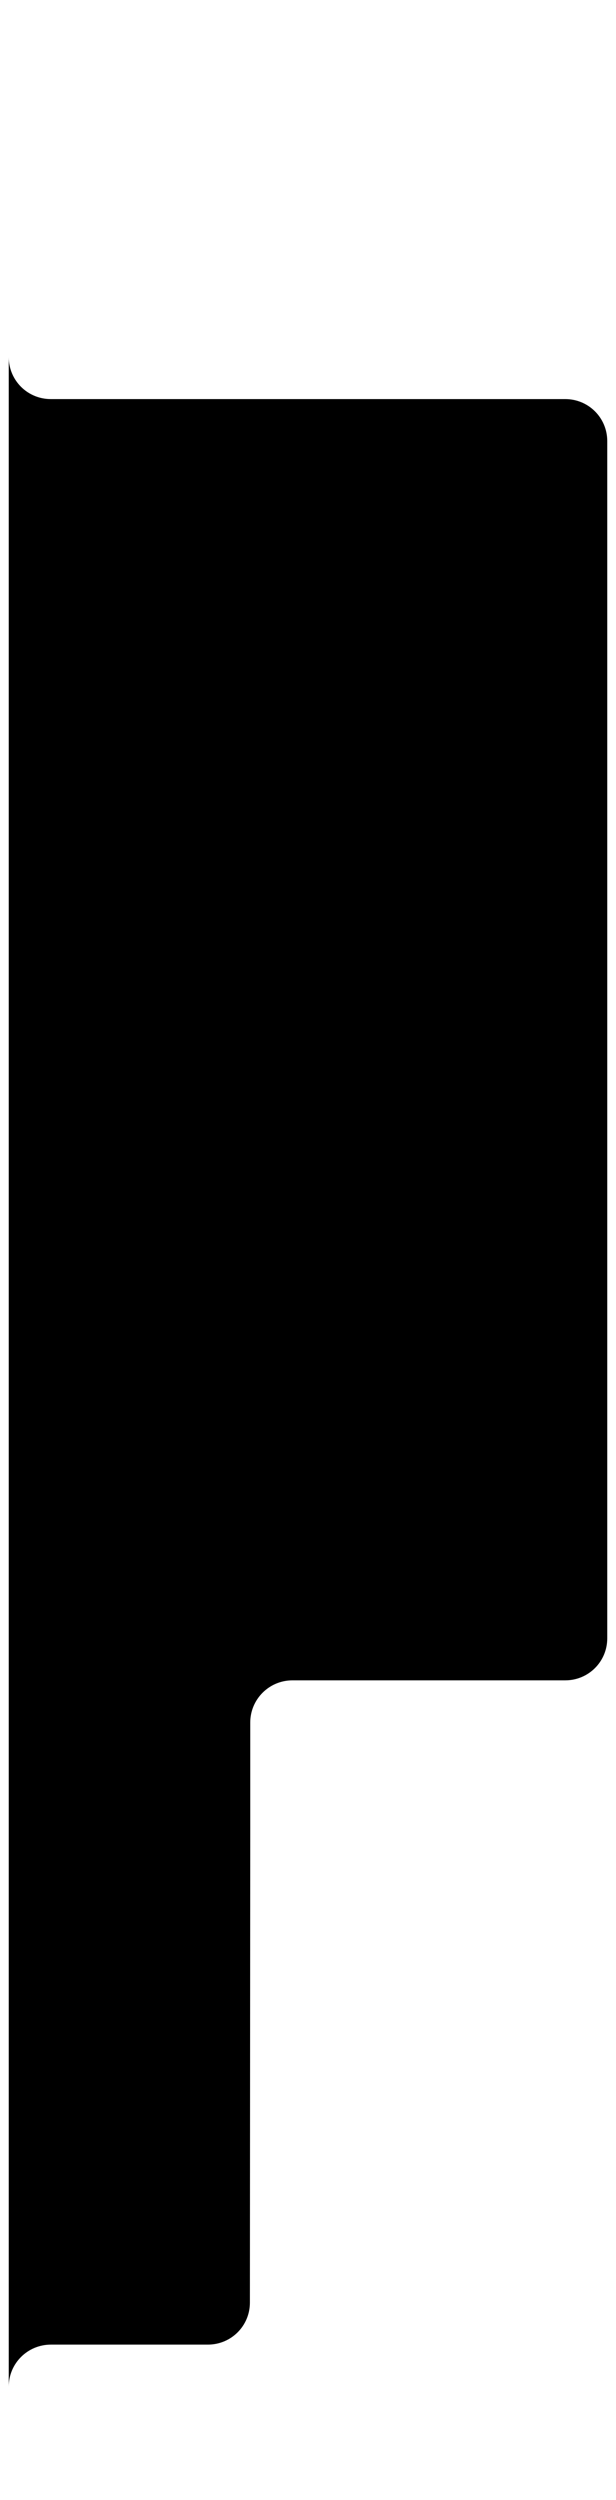 <svg id="section7-pipe-small" class="pipe -small" xmlns="http://www.w3.org/2000/svg" viewBox="0 0 352 1428.3"><path class="foreground" d="M5 0v204c0 13.3 10.7 24 24 24h294c13.3 0 24 10.7 24 24v684c0 13.3-10.7 24-24 24H167.1c-13.3 0-24.1 10.8-24.1 24.1v59.9l-.2 271.5c0 13.3-10.7 24-24 24H29.1c-13.3 0-24.1 10.7-24.1 24v64.8"/></svg>